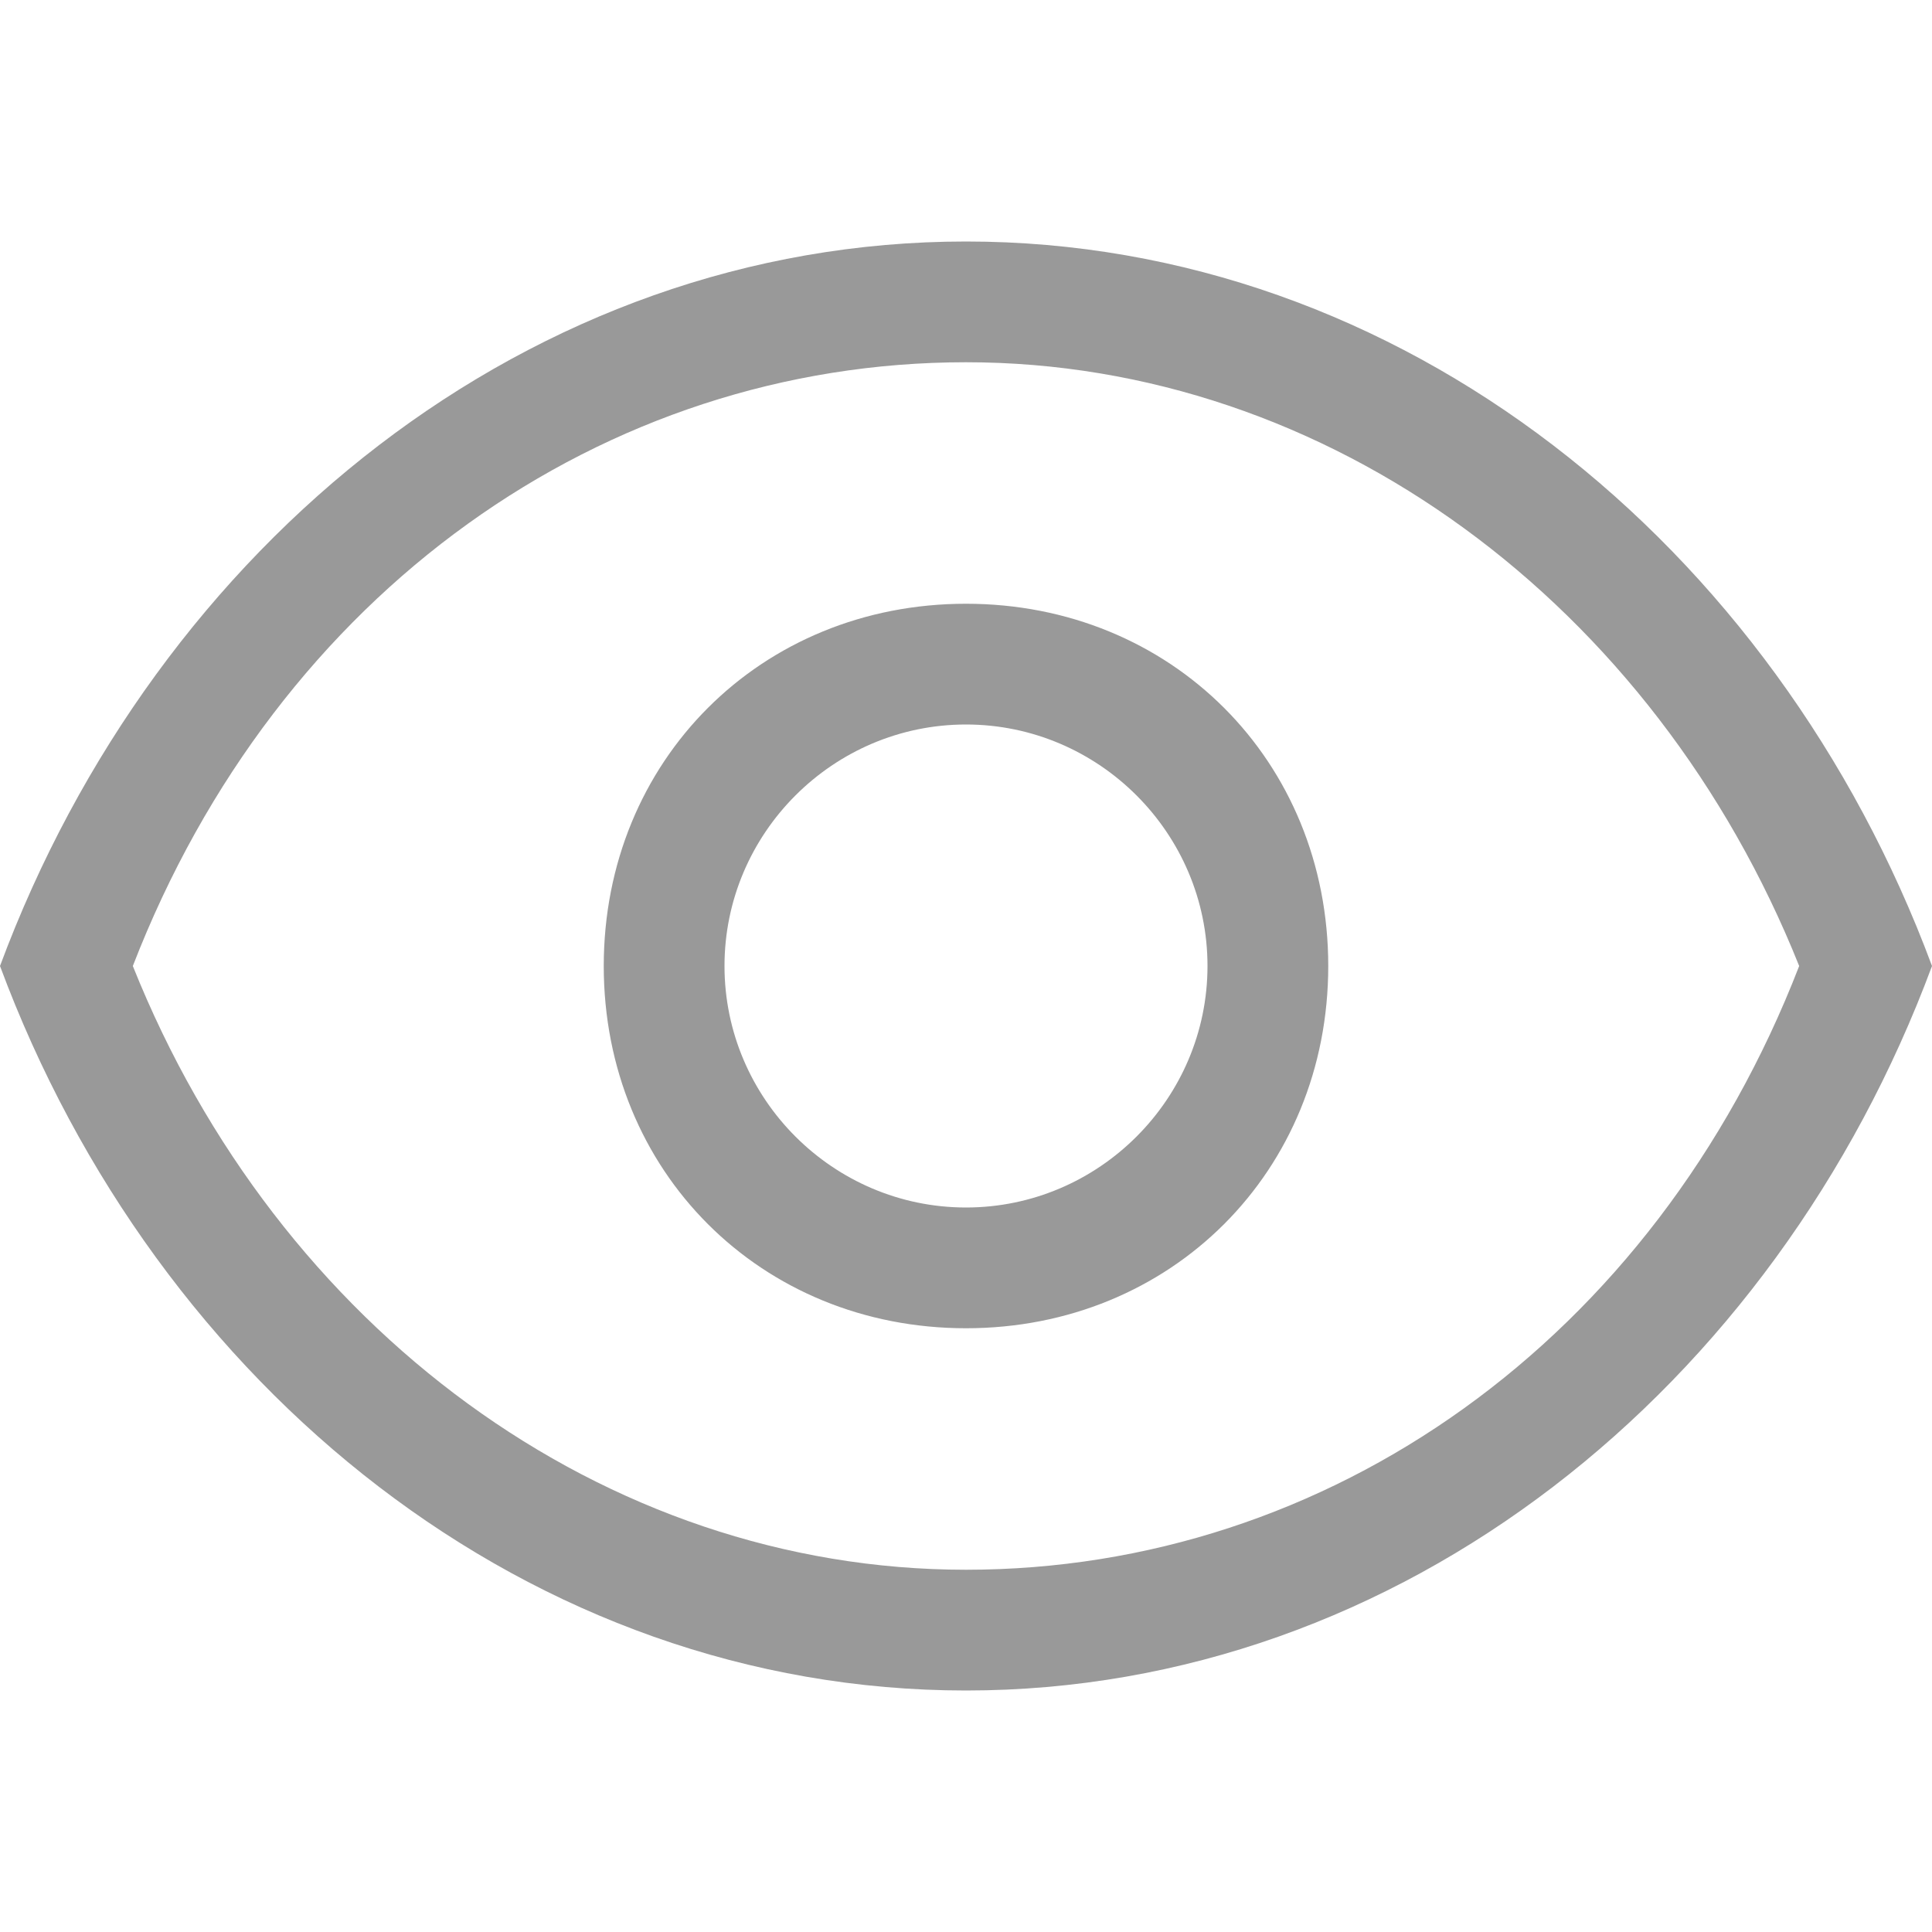 <?xml version="1.0" encoding="utf-8"?>
<!-- Generator: Adobe Illustrator 19.0.0, SVG Export Plug-In . SVG Version: 6.00 Build 0)  -->
<svg version="1.1" id="Layer_1" xmlns="http://www.w3.org/2000/svg" xmlns:xlink="http://www.w3.org/1999/xlink" x="0px" y="0px"
	 width="16px" height="16px" viewBox="0 0 16 16" style="enable-background:new 0 0 16 16;" xml:space="preserve">
<style type="text/css">
	.st0{fill-rule:evenodd;clip-rule:evenodd;fill:#999;}
</style>
<path class="st0" d="M8,2C4.4,2,1.3,4.5,0,8c1.3,3.5,4.4,6,8,6s6.7-2.5,8-6C14.7,4.5,11.6,2,8,2 M8,13c-3,0-5.7-2-6.9-5
	C2.3,4.9,5,3,8,3s5.7,2,6.9,5C13.7,11.1,11,13,8,13 M8,5C6.3,5,5,6.3,5,8s1.3,3,3,3s3-1.3,3-3S9.7,5,8,5 M8,10c-1.1,0-2-0.9-2-2
	s0.9-2,2-2s2,0.9,2,2S9.1,10,8,10"/>
</svg>
